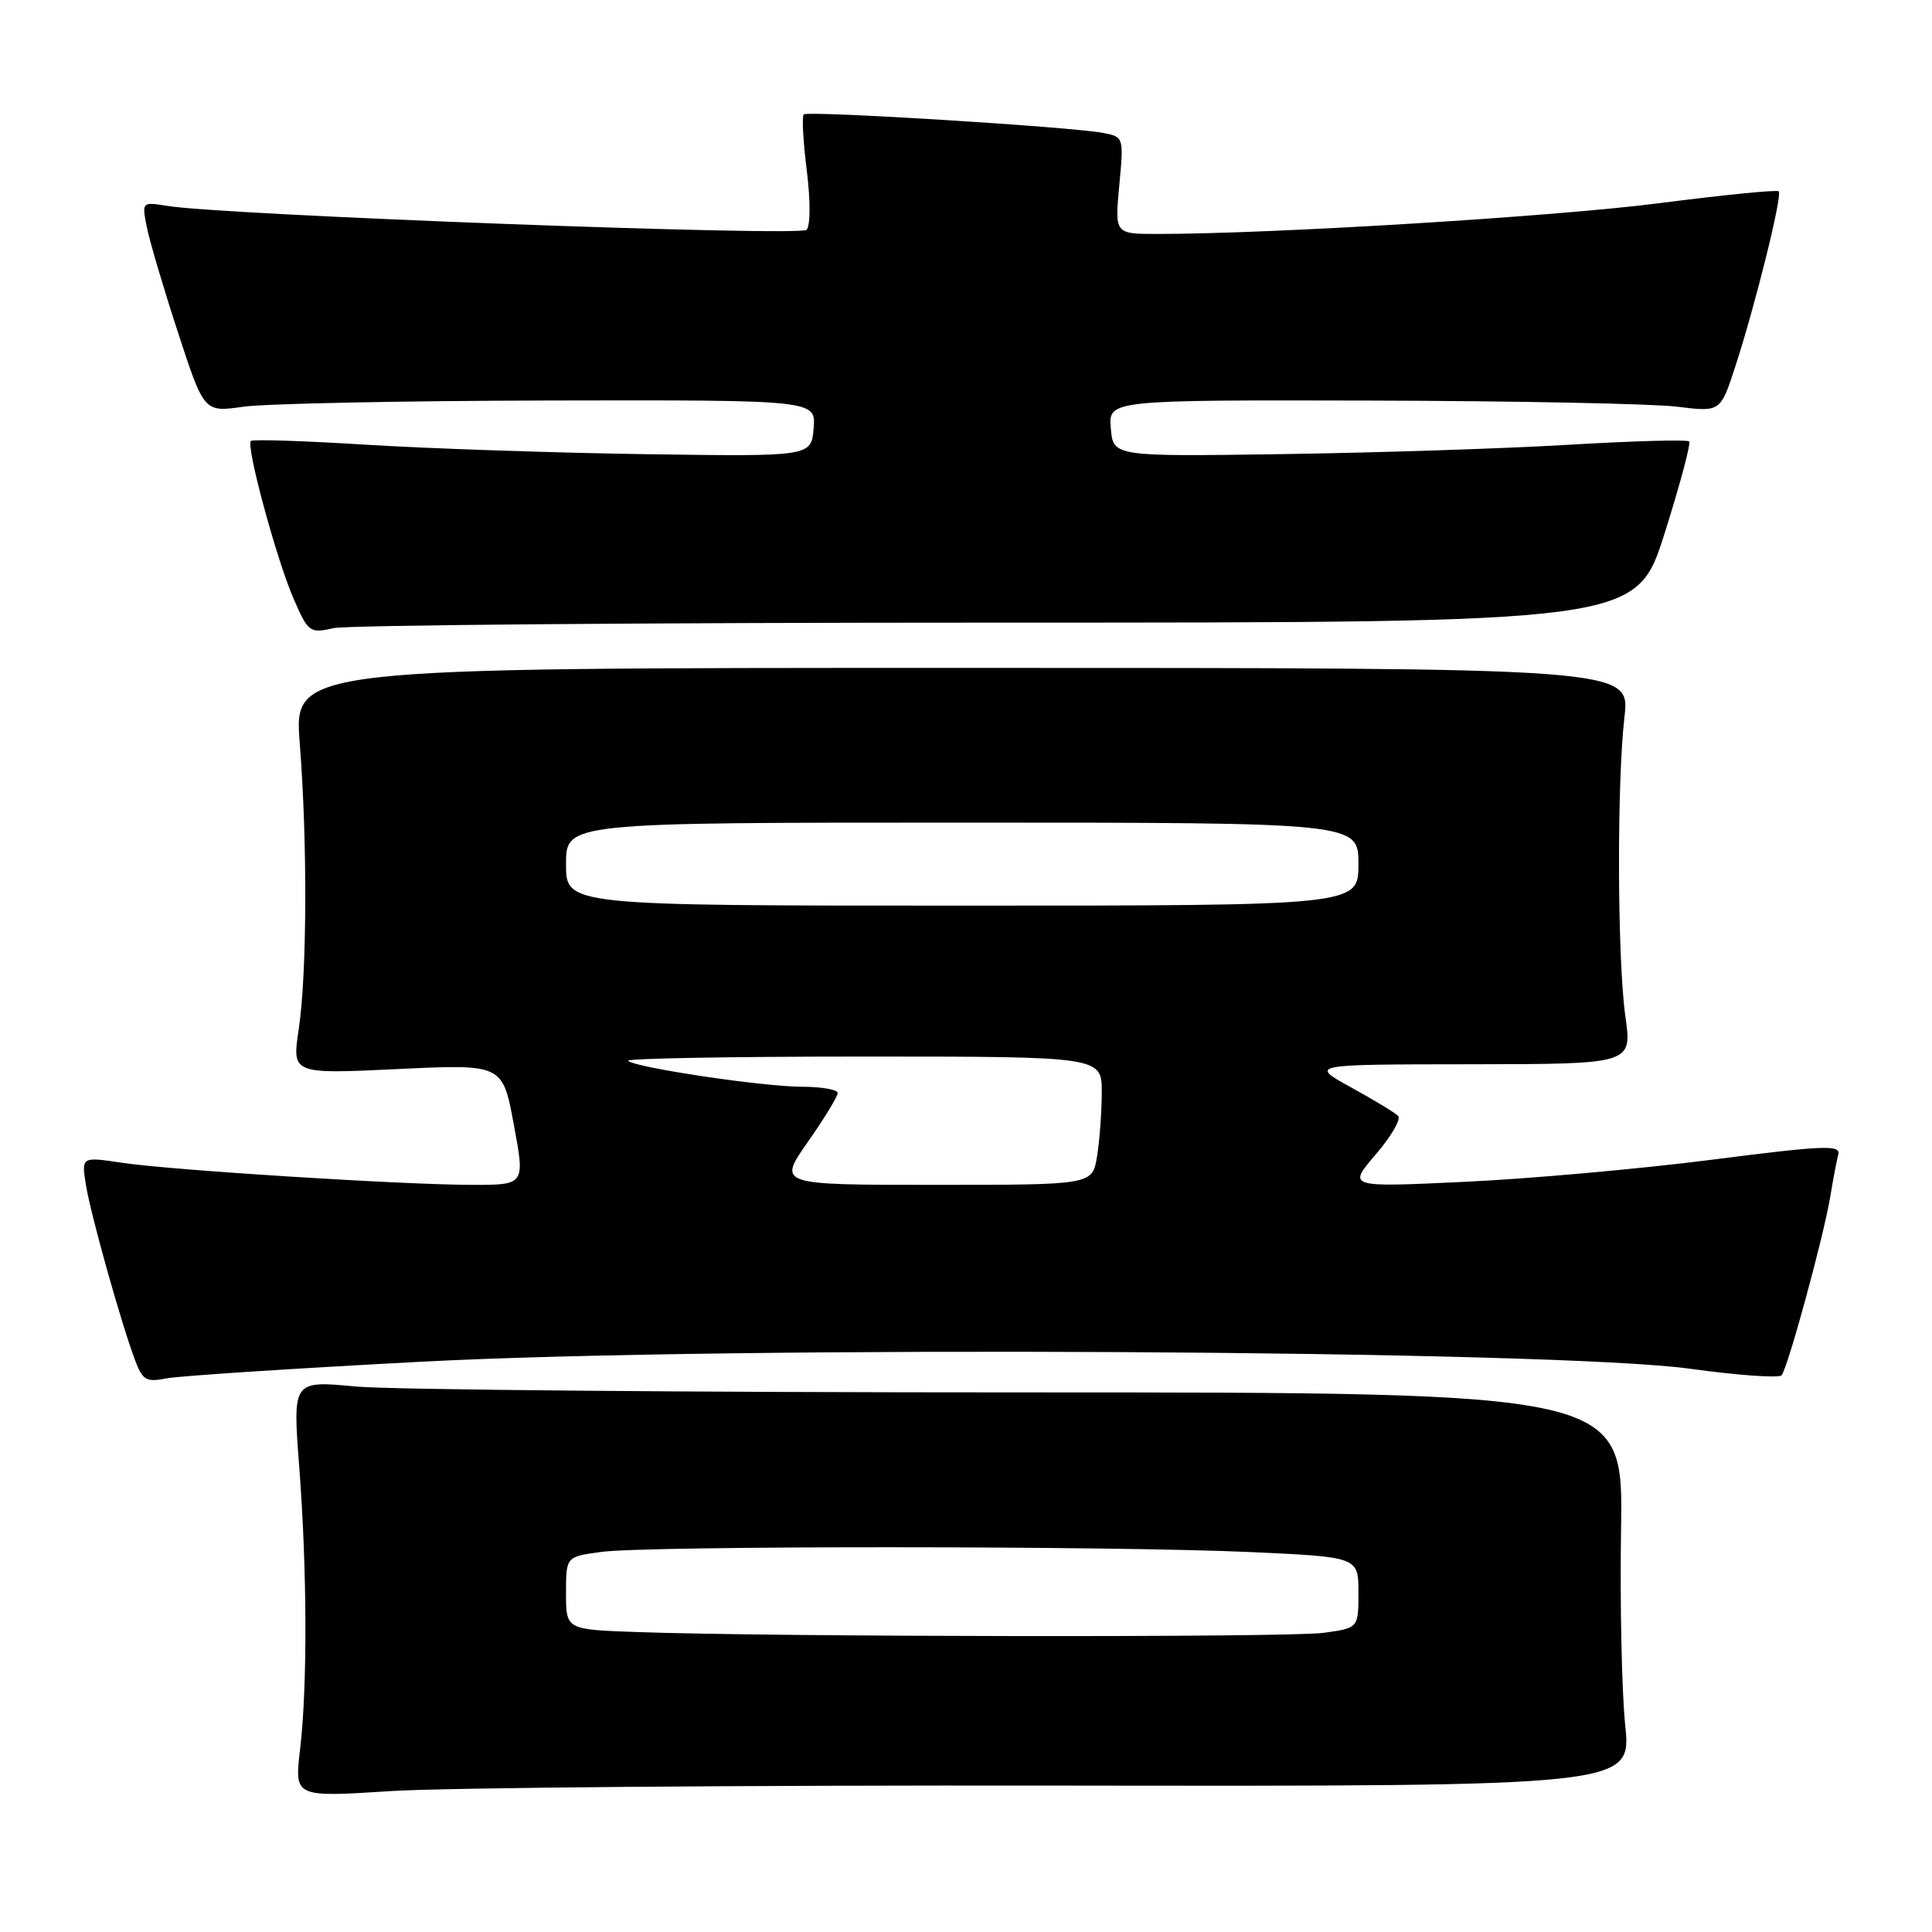 <?xml version="1.0" encoding="UTF-8" standalone="no"?>
<!DOCTYPE svg PUBLIC "-//W3C//DTD SVG 1.1//EN" "http://www.w3.org/Graphics/SVG/1.1/DTD/svg11.dtd" >
<svg xmlns="http://www.w3.org/2000/svg" xmlns:xlink="http://www.w3.org/1999/xlink" version="1.1" viewBox="0 0 256 256">
 <g >
 <path fill="currentColor"
d=" M 140.34 236.60 C 216.18 236.70 216.18 236.70 215.35 228.60 C 214.89 224.14 214.64 212.40 214.80 202.50 C 215.08 184.50 215.08 184.50 135.29 184.50 C 91.41 184.50 51.74 184.15 47.14 183.72 C 38.78 182.93 38.78 182.93 39.64 194.22 C 40.70 208.08 40.75 223.41 39.76 231.83 C 39.01 238.15 39.01 238.15 51.76 237.33 C 58.77 236.87 98.63 236.54 140.34 236.60 Z  M 55.74 180.44 C 96.84 178.28 206.02 178.88 223.97 181.37 C 230.28 182.24 235.73 182.63 236.07 182.23 C 236.90 181.26 241.72 163.56 242.53 158.50 C 242.89 156.30 243.36 153.82 243.58 152.99 C 243.93 151.67 241.75 151.76 226.74 153.68 C 217.26 154.89 202.54 156.21 194.03 156.60 C 178.56 157.33 178.56 157.33 182.29 152.97 C 184.34 150.58 185.68 148.28 185.26 147.86 C 184.84 147.44 182.02 145.73 179.00 144.07 C 173.50 141.04 173.50 141.04 194.88 141.02 C 216.26 141.00 216.26 141.00 215.38 134.75 C 214.30 127.10 214.23 103.85 215.25 95.00 C 216.00 88.50 216.00 88.50 127.47 88.50 C 38.94 88.50 38.94 88.50 39.72 98.50 C 40.75 111.69 40.68 129.05 39.58 136.41 C 38.69 142.32 38.69 142.32 52.65 141.66 C 66.60 140.99 66.60 140.99 68.08 149.00 C 69.57 157.00 69.57 157.00 62.68 157.00 C 53.51 157.00 22.87 155.07 16.14 154.07 C 10.79 153.27 10.79 153.27 11.38 156.98 C 12.01 160.94 16.13 175.62 17.95 180.37 C 18.90 182.87 19.42 183.17 22.01 182.65 C 23.64 182.32 38.82 181.33 55.74 180.44 Z  M 132.15 82.50 C 216.81 82.50 216.81 82.50 220.55 70.73 C 222.60 64.25 224.08 58.74 223.82 58.49 C 223.57 58.23 216.41 58.43 207.93 58.93 C 199.44 59.44 182.38 59.99 170.00 60.17 C 147.50 60.50 147.50 60.50 147.19 56.75 C 146.88 53.00 146.88 53.00 181.69 53.08 C 200.84 53.13 219.08 53.49 222.23 53.89 C 227.97 54.60 227.97 54.60 229.94 48.55 C 232.61 40.35 236.20 25.87 235.69 25.35 C 235.46 25.12 228.35 25.83 219.88 26.92 C 206.20 28.69 168.54 31.00 153.34 31.00 C 147.71 31.00 147.71 31.00 148.31 24.57 C 148.91 18.19 148.89 18.14 146.21 17.62 C 141.98 16.80 107.03 14.64 106.50 15.16 C 106.24 15.42 106.42 18.75 106.90 22.57 C 107.40 26.58 107.39 29.90 106.88 30.45 C 106.03 31.37 29.79 28.52 22.14 27.28 C 18.79 26.74 18.79 26.75 19.46 30.12 C 19.83 31.98 21.69 38.26 23.59 44.07 C 27.04 54.64 27.04 54.64 32.27 53.89 C 35.15 53.48 53.39 53.11 72.81 53.07 C 108.12 53.00 108.12 53.00 107.81 56.75 C 107.50 60.50 107.50 60.50 85.50 60.18 C 73.40 60.00 56.79 59.44 48.58 58.93 C 40.38 58.42 33.47 58.19 33.24 58.43 C 32.57 59.09 36.61 74.02 38.86 79.23 C 40.85 83.82 41.02 83.94 44.21 83.23 C 46.02 82.83 85.59 82.50 132.15 82.50 Z  M 84.25 216.25 C 75.00 215.92 75.00 215.92 75.00 211.10 C 75.00 206.27 75.00 206.27 79.64 205.64 C 85.70 204.80 147.44 204.82 165.75 205.66 C 180.00 206.31 180.00 206.31 180.00 211.02 C 180.00 215.73 180.00 215.73 175.36 216.36 C 170.81 216.99 102.48 216.91 84.25 216.25 Z  M 107.03 151.33 C 109.21 148.22 111.00 145.29 111.00 144.83 C 111.00 144.38 108.86 144.00 106.25 144.00 C 101.08 143.99 84.13 141.46 83.22 140.56 C 82.92 140.25 96.92 140.00 114.33 140.00 C 146.00 140.00 146.00 140.00 145.99 144.75 C 145.98 147.36 145.70 151.19 145.36 153.25 C 144.74 157.00 144.74 157.00 123.90 157.00 C 103.06 157.00 103.06 157.00 107.03 151.33 Z  M 75.00 114.50 C 75.00 109.00 75.00 109.00 127.50 109.00 C 180.00 109.00 180.00 109.00 180.00 114.50 C 180.00 120.00 180.00 120.00 127.50 120.00 C 75.00 120.00 75.00 120.00 75.00 114.50 Z "/>
</g>
</svg>
